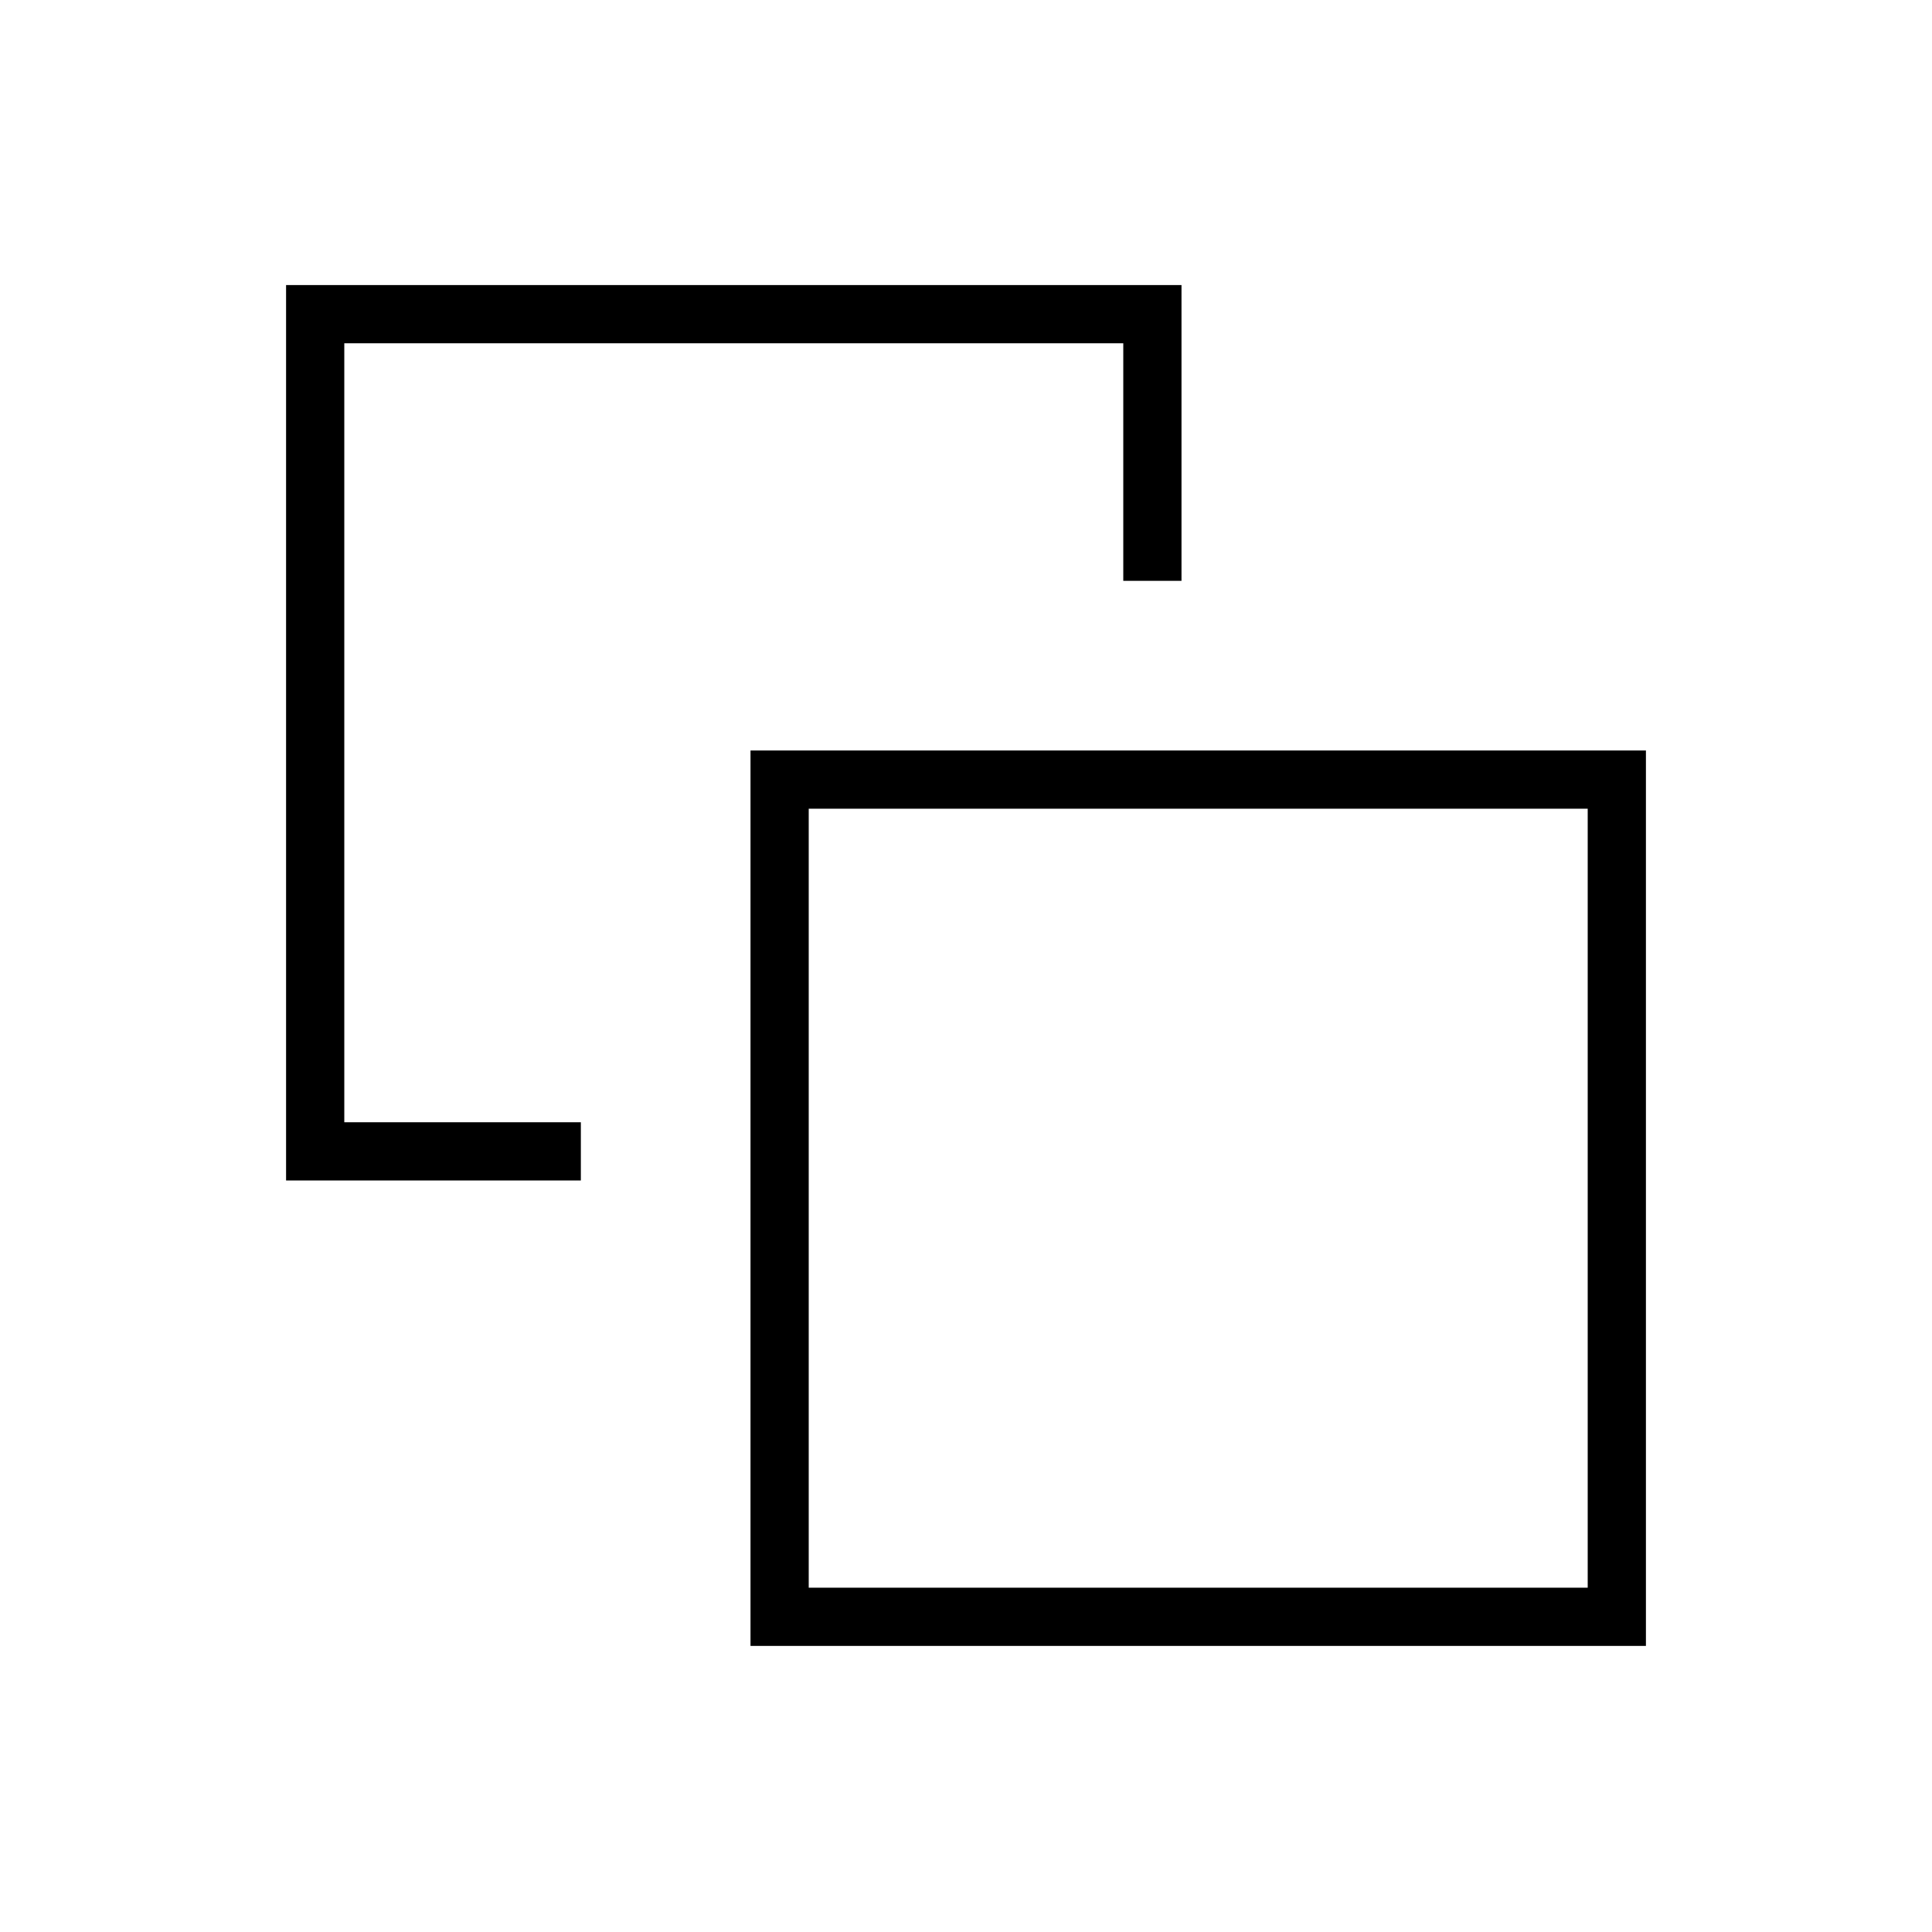<svg xmlns="http://www.w3.org/2000/svg" height="20" viewBox="0 -960 960 960" width="20"><path d="M288.62-402.35v28.93H142.15v-444.93h444.93v146.97h-28.93v-118.04H171.08v387.07h117.54Zm84.3 260.2v-444.93h444.93v444.93H372.92Zm28.93-28.93h387.07v-387.07H401.85v387.07Zm193.73-193.73Z"/></svg>